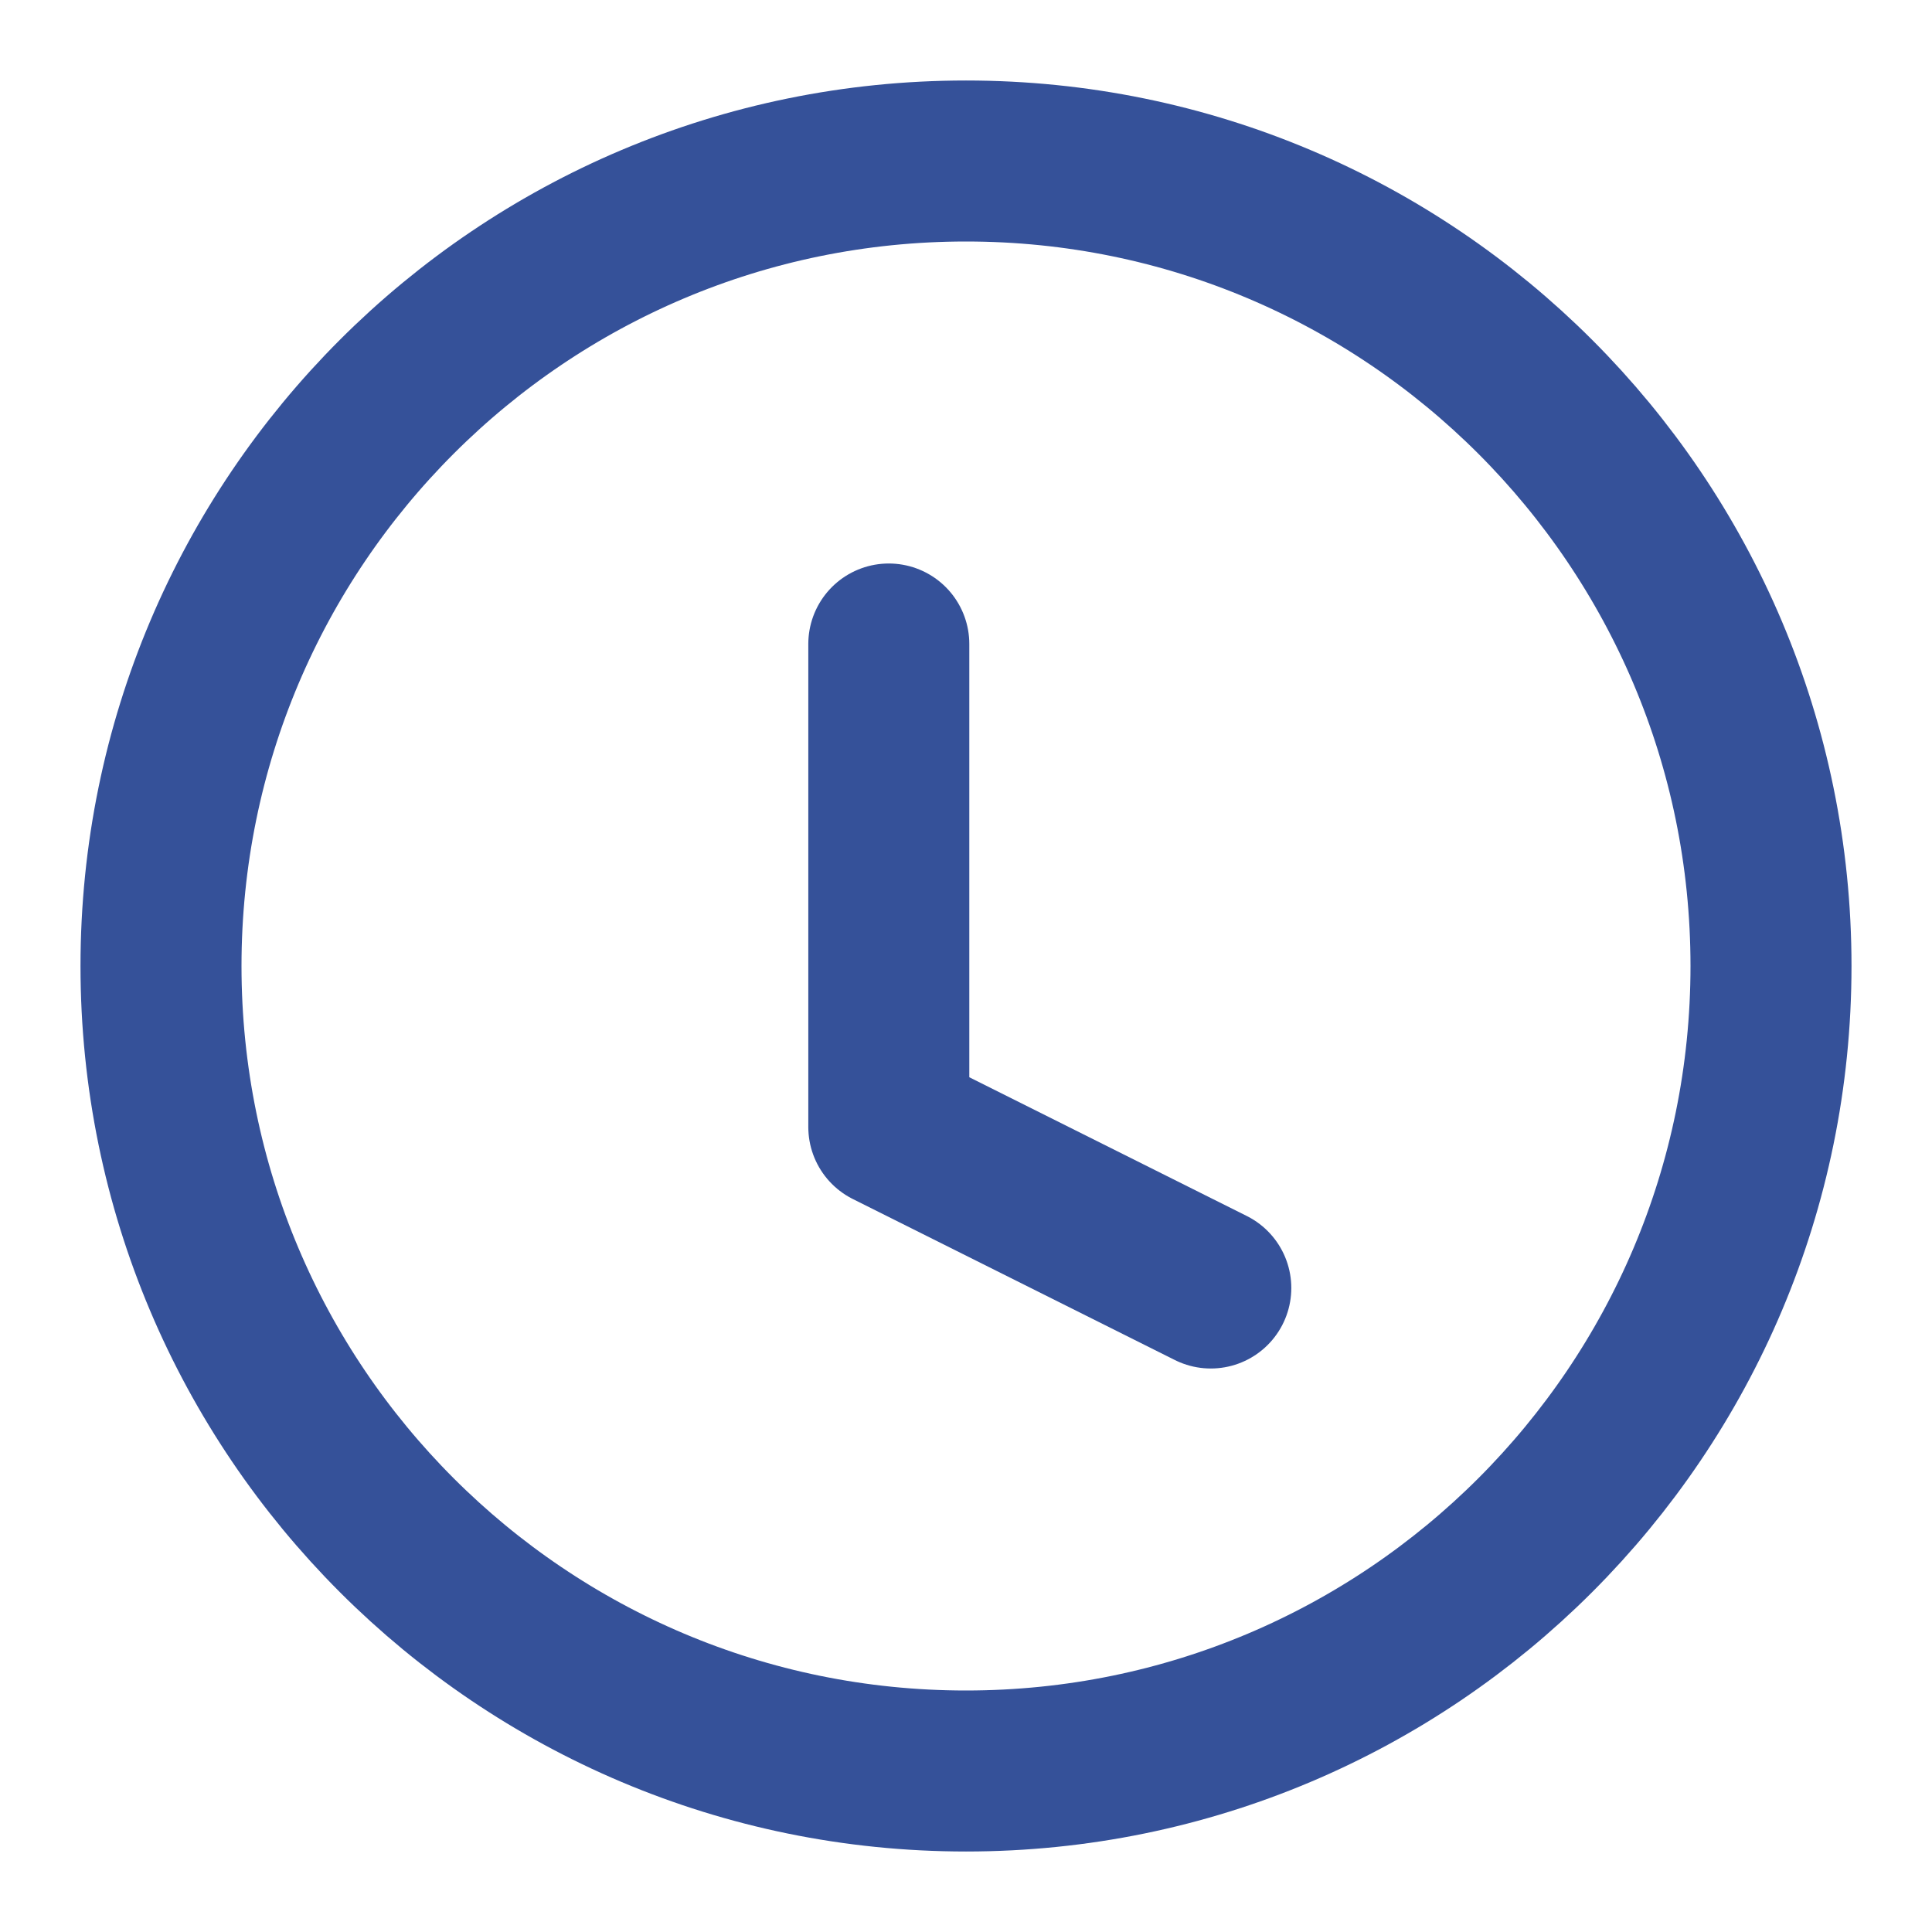 <svg width="24" height="24" viewBox="0 0 24 24" fill="none" xmlns="http://www.w3.org/2000/svg">
<path d="M12 22C17.523 22 22 17.523 22 12C22 6.477 17.523 2 12 2C6.477 2 2 6.477 2 12C2 17.523 6.477 22 12 22Z" stroke="#355199" stroke-width="2" stroke-linecap="round" stroke-linejoin="round"/>
<path d="M11.041 8V14L15.041 16" stroke="#355199" stroke-width="2" stroke-linecap="round" stroke-linejoin="round"/>
</svg>
